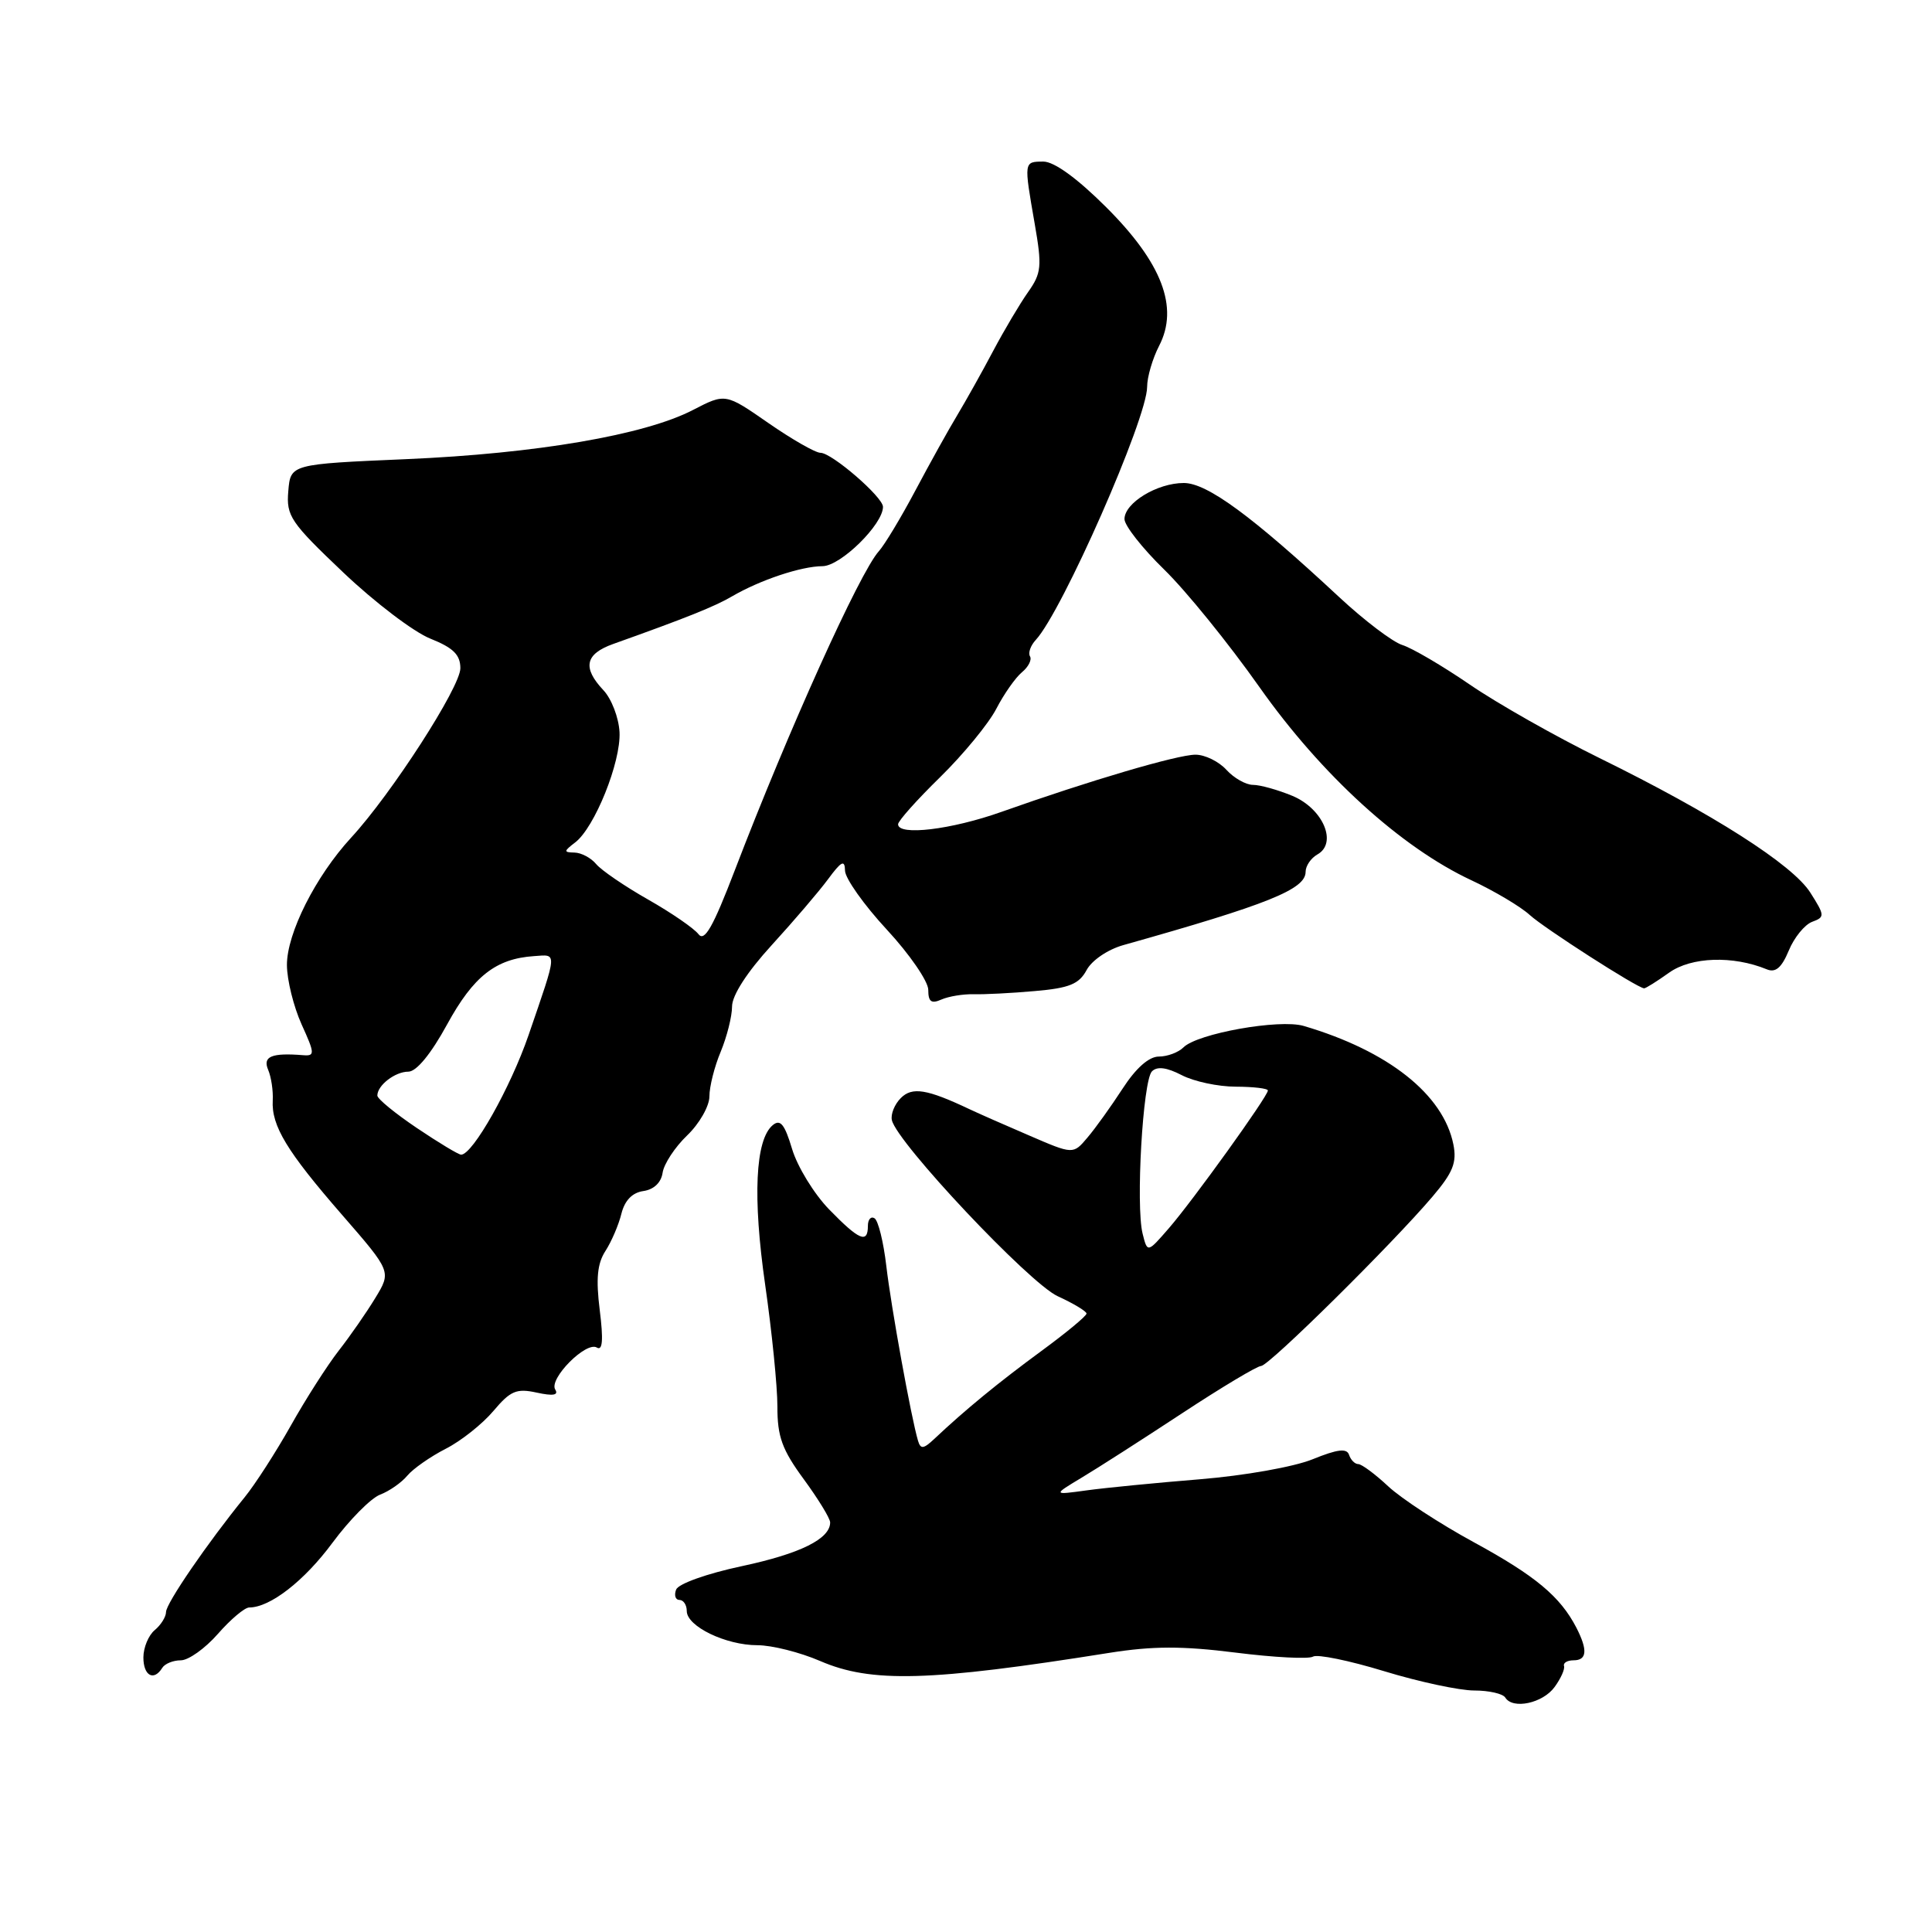 <?xml version="1.0" encoding="UTF-8" standalone="no"?>
<!DOCTYPE svg PUBLIC "-//W3C//DTD SVG 1.1//EN" "http://www.w3.org/Graphics/SVG/1.1/DTD/svg11.dtd" >
<svg xmlns="http://www.w3.org/2000/svg" xmlns:xlink="http://www.w3.org/1999/xlink" version="1.1" viewBox="0 0 256 256">
 <g >
 <path fill="currentColor"
d=" M 205.99 223.54 C 206.81 222.42 207.38 221.16 207.24 220.75 C 207.11 220.34 207.68 220.00 208.50 220.00 C 210.29 220.00 210.40 218.65 208.88 215.68 C 206.74 211.55 203.48 208.82 195.30 204.36 C 190.78 201.90 185.67 198.56 183.94 196.94 C 182.21 195.32 180.42 194.00 179.98 194.00 C 179.53 194.00 178.98 193.45 178.76 192.78 C 178.46 191.87 177.23 192.02 173.93 193.36 C 171.45 194.37 164.88 195.53 159.00 196.01 C 153.22 196.48 146.47 197.14 144.00 197.48 C 139.50 198.10 139.50 198.10 143.32 195.80 C 145.43 194.54 151.43 190.69 156.66 187.25 C 161.89 183.81 166.59 181.00 167.10 181.00 C 168.13 181.00 184.52 164.80 189.82 158.55 C 192.53 155.36 193.06 154.04 192.58 151.64 C 191.25 145.02 183.95 139.24 172.74 135.94 C 169.53 135.00 158.66 136.94 156.82 138.78 C 156.15 139.45 154.68 140.00 153.55 140.00 C 152.24 140.00 150.51 141.53 148.75 144.25 C 147.23 146.59 145.14 149.51 144.09 150.74 C 142.20 152.98 142.20 152.98 136.35 150.45 C 133.13 149.07 129.60 147.51 128.50 146.99 C 122.82 144.30 120.87 143.98 119.36 145.50 C 118.53 146.33 118.00 147.65 118.18 148.43 C 118.85 151.41 136.38 170.02 140.14 171.75 C 142.24 172.71 143.96 173.75 143.97 174.05 C 143.99 174.36 141.27 176.61 137.94 179.05 C 132.29 183.20 127.93 186.77 123.78 190.68 C 122.36 192.01 121.98 192.05 121.64 190.90 C 120.73 187.83 118.07 173.16 117.44 167.74 C 117.07 164.57 116.37 161.73 115.88 161.43 C 115.40 161.13 115.00 161.58 115.00 162.44 C 115.00 164.84 113.83 164.33 109.86 160.25 C 107.86 158.19 105.66 154.59 104.96 152.26 C 103.97 148.96 103.40 148.25 102.39 149.09 C 100.08 151.01 99.72 158.63 101.39 170.25 C 102.28 176.44 103.01 183.69 103.01 186.37 C 103.00 190.36 103.63 192.09 106.50 196.00 C 108.42 198.62 110.00 201.20 110.00 201.73 C 110.00 203.91 106.04 205.87 98.31 207.52 C 93.66 208.51 89.88 209.86 89.59 210.63 C 89.30 211.38 89.50 212.00 90.03 212.00 C 90.56 212.00 91.00 212.66 91.00 213.47 C 91.00 215.50 96.17 218.00 100.37 218.00 C 102.27 218.00 106.01 218.94 108.67 220.09 C 115.45 223.02 123.16 222.81 147.00 219.01 C 152.75 218.10 156.66 218.09 163.73 218.98 C 168.81 219.62 173.42 219.86 173.98 219.51 C 174.54 219.16 178.78 220.03 183.40 221.44 C 188.01 222.85 193.39 224.00 195.34 224.00 C 197.29 224.00 199.14 224.42 199.46 224.94 C 200.45 226.54 204.43 225.69 205.99 223.54 Z  M 21.50 221.00 C 21.84 220.45 22.94 220.00 23.96 220.00 C 24.97 220.00 27.18 218.43 28.87 216.50 C 30.56 214.57 32.42 213.00 33.02 213.00 C 35.79 213.00 40.32 209.48 44.05 204.43 C 46.30 201.39 49.14 198.52 50.36 198.05 C 51.58 197.59 53.21 196.45 53.97 195.53 C 54.74 194.61 57.03 193.01 59.06 191.97 C 61.09 190.94 63.93 188.68 65.38 186.96 C 67.64 184.28 68.44 183.94 71.13 184.53 C 73.29 185.00 74.04 184.87 73.57 184.12 C 72.69 182.70 77.68 177.68 79.09 178.56 C 79.85 179.02 79.96 177.53 79.47 173.61 C 78.95 169.44 79.14 167.43 80.23 165.75 C 81.03 164.51 81.98 162.29 82.34 160.82 C 82.78 159.06 83.78 158.03 85.25 157.82 C 86.64 157.62 87.61 156.70 87.80 155.39 C 87.97 154.23 89.43 152.00 91.05 150.45 C 92.67 148.90 94.00 146.57 94.00 145.28 C 94.00 143.99 94.67 141.32 95.50 139.35 C 96.32 137.37 97.00 134.68 97.00 133.37 C 97.00 131.89 98.99 128.81 102.25 125.24 C 105.14 122.08 108.50 118.15 109.72 116.50 C 111.49 114.10 111.94 113.87 111.97 115.37 C 111.99 116.39 114.48 119.91 117.50 123.17 C 120.53 126.44 123.00 130.04 123.00 131.16 C 123.00 132.74 123.40 133.04 124.75 132.44 C 125.71 132.02 127.62 131.71 129.00 131.74 C 130.38 131.78 134.03 131.60 137.13 131.32 C 141.68 130.93 142.98 130.40 143.98 128.54 C 144.67 127.25 146.79 125.81 148.85 125.23 C 168.05 119.83 173.00 117.84 173.00 115.52 C 173.00 114.74 173.70 113.71 174.56 113.22 C 177.26 111.72 175.32 107.16 171.26 105.46 C 169.33 104.66 166.98 104.00 166.03 104.00 C 165.09 104.00 163.50 103.10 162.50 102.00 C 161.50 100.90 159.66 100.00 158.41 100.00 C 156.02 100.00 144.30 103.46 132.69 107.58 C 126.05 109.94 119.00 110.78 119.00 109.22 C 119.00 108.78 121.51 105.97 124.58 102.97 C 127.65 99.96 130.99 95.89 132.01 93.93 C 133.02 91.97 134.56 89.78 135.42 89.07 C 136.28 88.36 136.75 87.41 136.48 86.97 C 136.21 86.52 136.55 85.55 137.24 84.80 C 140.76 81.00 152.00 55.45 152.00 51.26 C 152.00 49.96 152.72 47.51 153.59 45.82 C 156.23 40.73 153.97 34.83 146.57 27.45 C 142.72 23.61 139.68 21.41 138.25 21.41 C 135.65 21.43 135.66 21.36 137.10 29.63 C 138.09 35.31 138.00 36.19 136.22 38.71 C 135.14 40.24 133.06 43.75 131.60 46.50 C 130.15 49.25 128.00 53.08 126.85 55.00 C 125.69 56.92 123.19 61.42 121.29 65.00 C 119.39 68.58 117.21 72.20 116.45 73.04 C 113.90 75.88 104.46 96.80 97.36 115.33 C 94.48 122.84 93.35 124.84 92.55 123.78 C 91.97 123.02 88.97 120.95 85.87 119.19 C 82.77 117.43 79.68 115.32 78.99 114.49 C 78.31 113.67 77.02 112.99 76.13 112.97 C 74.67 112.94 74.68 112.80 76.21 111.63 C 78.79 109.67 82.29 100.97 82.09 97.01 C 81.99 95.10 81.03 92.59 79.95 91.45 C 77.15 88.47 77.53 86.66 81.25 85.33 C 90.93 81.88 94.74 80.35 97.00 79.02 C 100.70 76.86 106.16 75.03 109.00 75.02 C 111.39 75.00 117.00 69.49 117.00 67.16 C 117.00 65.86 110.22 60.00 108.72 60.00 C 108.05 60.00 104.94 58.22 101.81 56.05 C 96.12 52.10 96.12 52.10 91.81 54.33 C 85.42 57.64 71.06 60.10 53.81 60.84 C 38.50 61.50 38.50 61.50 38.20 65.08 C 37.92 68.37 38.49 69.21 45.47 75.84 C 49.63 79.80 54.83 83.75 57.02 84.62 C 60.07 85.84 61.00 86.76 61.00 88.55 C 61.00 91.04 51.88 105.19 46.52 111.00 C 41.81 116.12 38.00 123.69 38.02 127.88 C 38.03 129.87 38.91 133.40 39.96 135.73 C 41.72 139.60 41.74 139.94 40.19 139.82 C 35.99 139.48 34.78 139.98 35.53 141.75 C 35.94 142.71 36.21 144.54 36.14 145.81 C 35.95 149.17 38.01 152.57 45.34 160.99 C 51.86 168.49 51.86 168.49 49.73 171.99 C 48.56 173.92 46.37 177.07 44.86 179.00 C 43.36 180.93 40.51 185.38 38.54 188.89 C 36.56 192.41 33.81 196.68 32.42 198.39 C 27.48 204.47 22.00 212.46 22.00 213.60 C 22.00 214.24 21.32 215.32 20.50 216.00 C 19.68 216.68 19.00 218.31 19.00 219.62 C 19.00 222.05 20.38 222.81 21.50 221.00 Z  M 221.17 128.88 C 224.12 126.78 229.63 126.60 234.11 128.44 C 235.27 128.92 236.07 128.24 237.02 125.96 C 237.73 124.23 239.13 122.52 240.11 122.15 C 241.82 121.52 241.81 121.32 239.88 118.28 C 237.53 114.57 226.97 107.83 211.95 100.45 C 206.15 97.60 198.42 93.22 194.77 90.72 C 191.12 88.22 187.09 85.86 185.82 85.47 C 184.54 85.07 180.78 82.22 177.46 79.13 C 165.91 68.38 159.95 64.00 156.86 64.00 C 153.33 64.00 149.00 66.64 149.00 68.78 C 149.00 69.64 151.36 72.64 154.25 75.46 C 157.14 78.27 162.82 85.28 166.88 91.04 C 175.10 102.69 185.62 112.28 194.99 116.65 C 198.02 118.07 201.49 120.13 202.70 121.24 C 204.60 122.98 216.88 130.87 217.85 130.96 C 218.04 130.98 219.53 130.05 221.17 128.88 Z  M 151.40 163.46 C 150.48 159.78 151.43 143.17 152.64 141.96 C 153.33 141.27 154.59 141.43 156.58 142.46 C 158.19 143.30 161.41 143.99 163.75 143.99 C 166.09 144.00 168.00 144.22 168.00 144.50 C 168.00 145.26 158.06 159.09 154.87 162.76 C 152.04 166.02 152.04 166.02 151.40 163.46 Z  M 55.24 149.47 C 52.36 147.53 50.00 145.60 50.00 145.17 C 50.00 143.81 52.35 142.00 54.11 142.00 C 55.18 142.00 57.11 139.65 59.24 135.75 C 62.74 129.35 65.69 127.03 70.77 126.69 C 73.86 126.48 73.91 125.87 70.04 137.15 C 67.64 144.13 62.64 153.00 61.10 153.00 C 60.76 153.00 58.12 151.41 55.24 149.47 Z "/>
</g>
</svg>